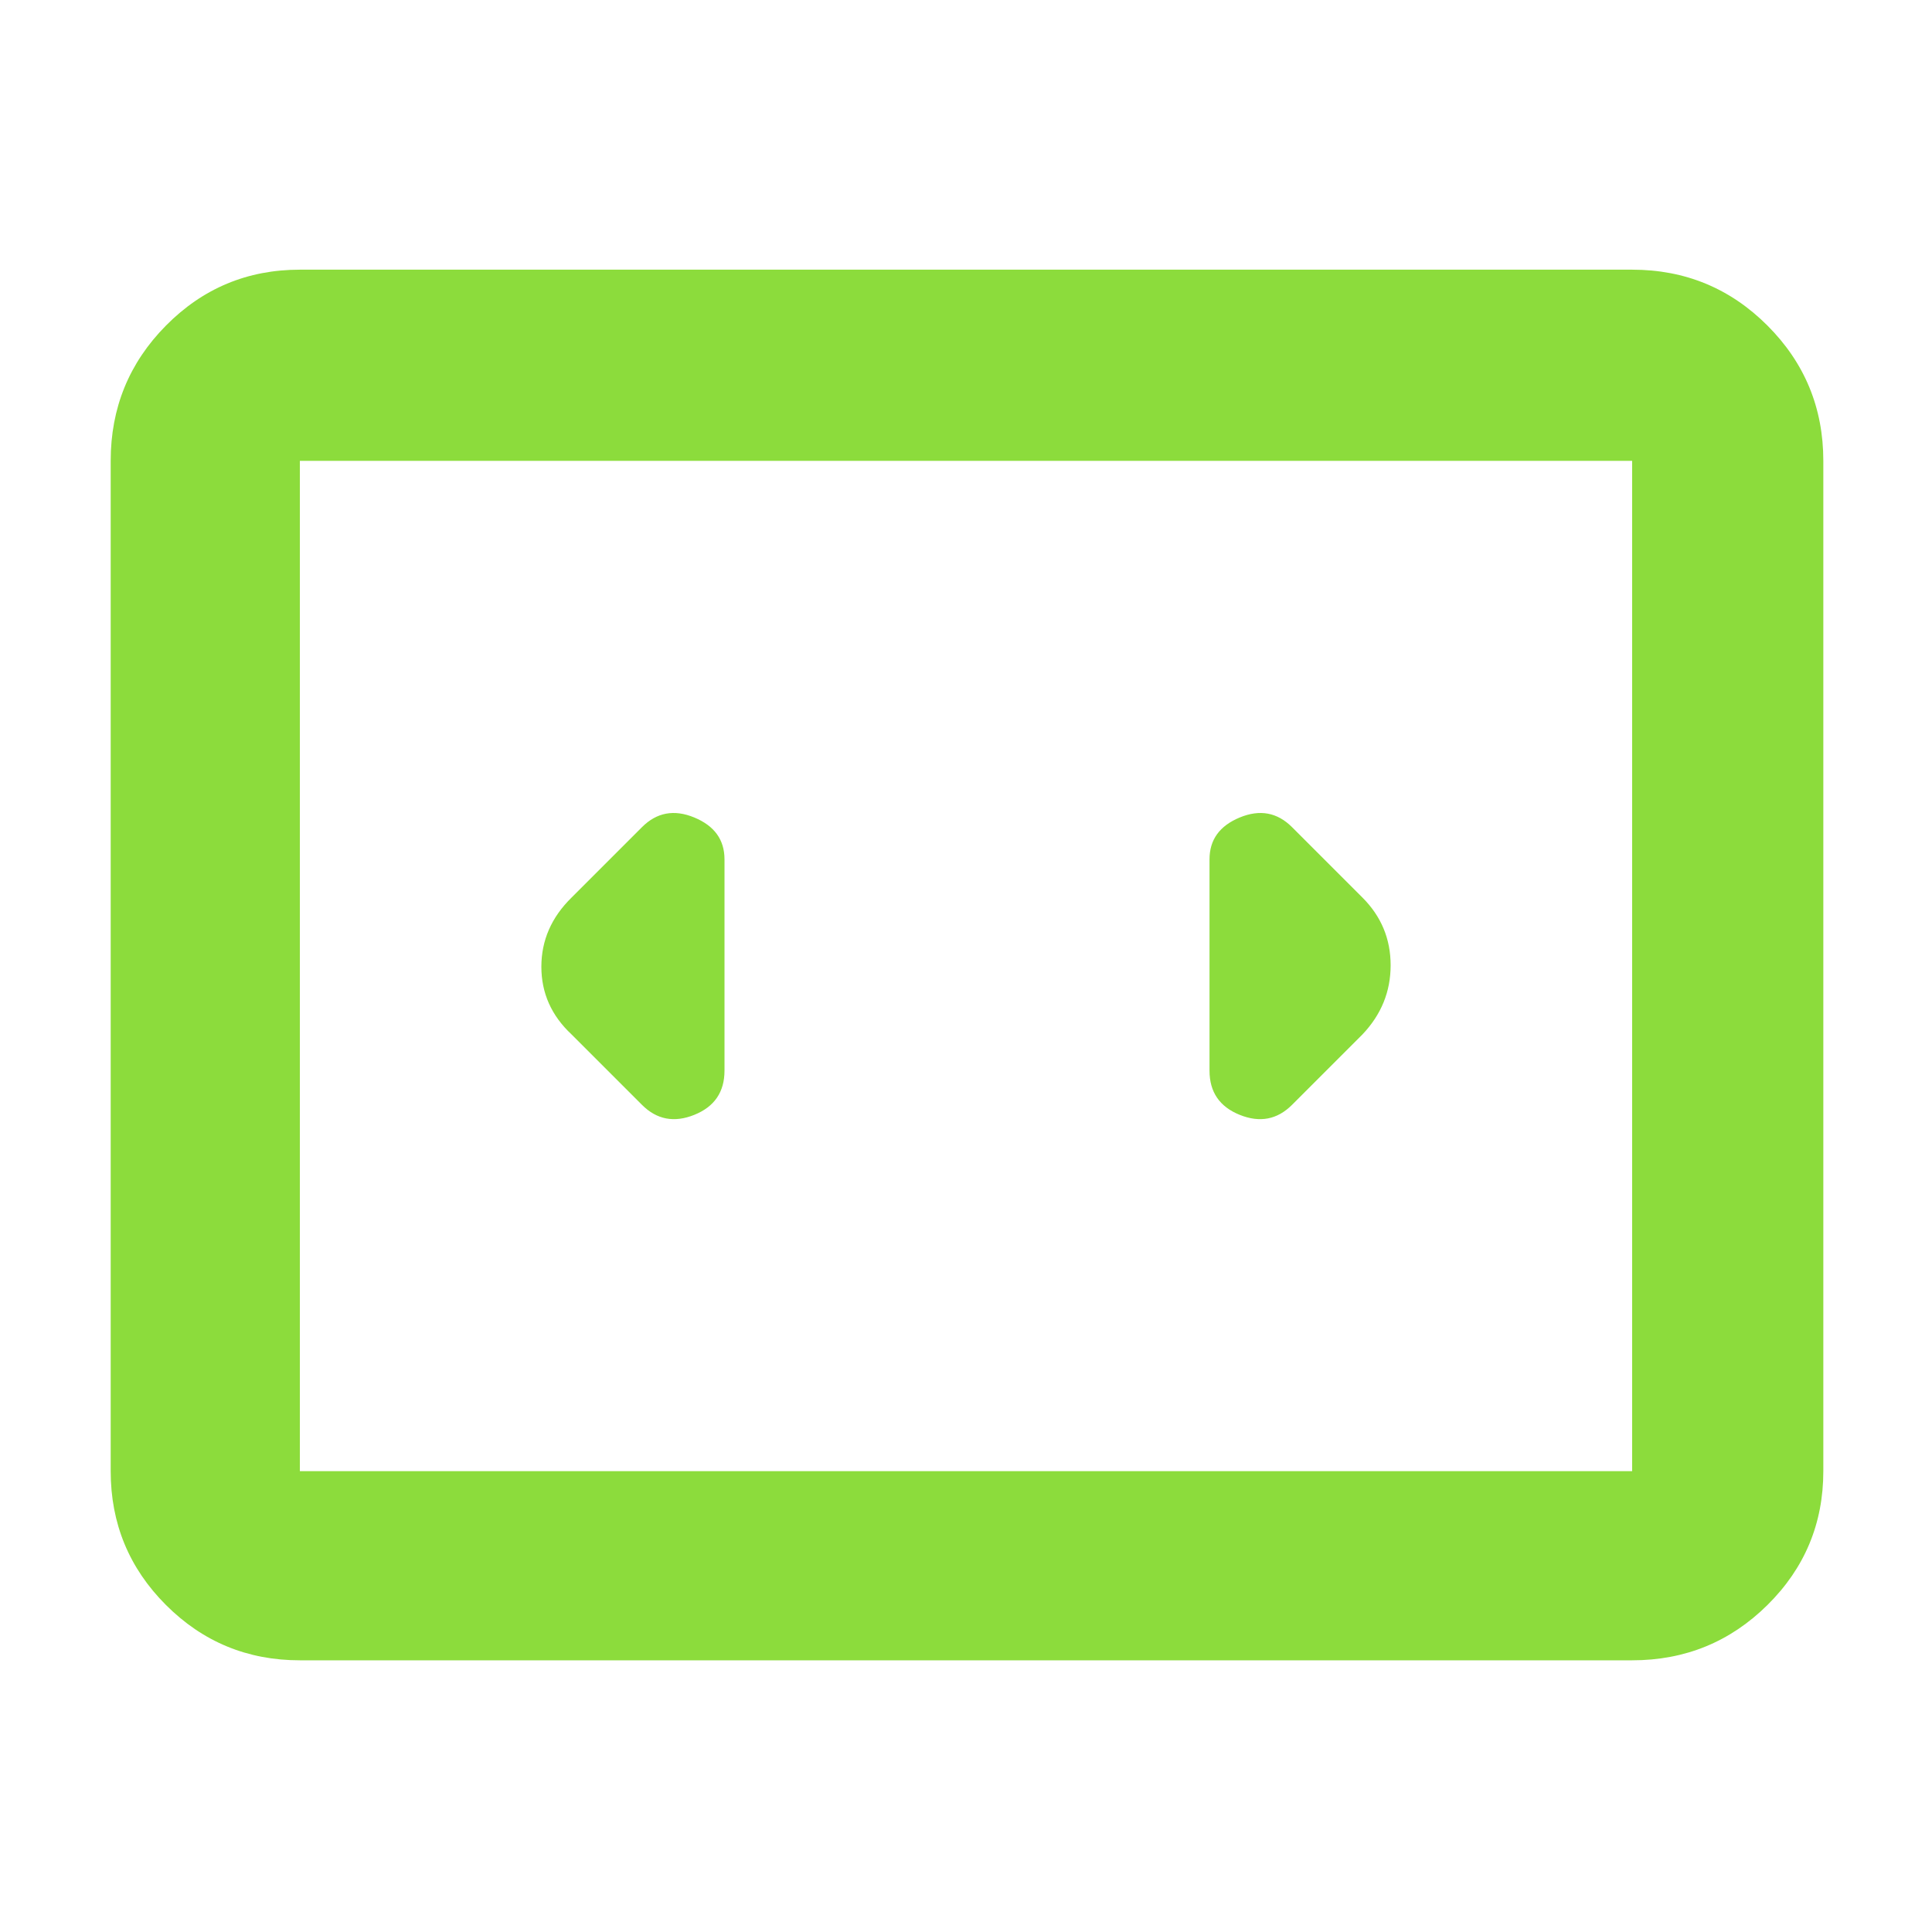 <svg xmlns="http://www.w3.org/2000/svg" height="48" viewBox="0 -960 960 960" width="48"><path fill="rgb(140, 220, 60)" d="M149-135q-39.05 0-66.53-27.48Q55-189.95 55-229v-502q0-39.46 27.47-67.23Q109.95-826 149-826h662q39.46 0 67.23 27.77Q906-770.46 906-731v502q0 39.05-27.77 66.52Q850.46-135 811-135H149Zm662-596H149v502h662v-502Zm-662 0v502-502Zm211 303v-105q0-14.58-15-20.79-15-6.21-26 4.79l-35 35q-15 14.73-15 34.36Q269-460 284-446l35 35q11 11 26 4.96T360-428Zm317-86-35-35q-11-11-26-4.79T601-533v105q0 15.92 15 21.96 15 6.04 26-4.96l35-35q14-14.73 14-34.36Q691-500 677-514Z"/></svg>